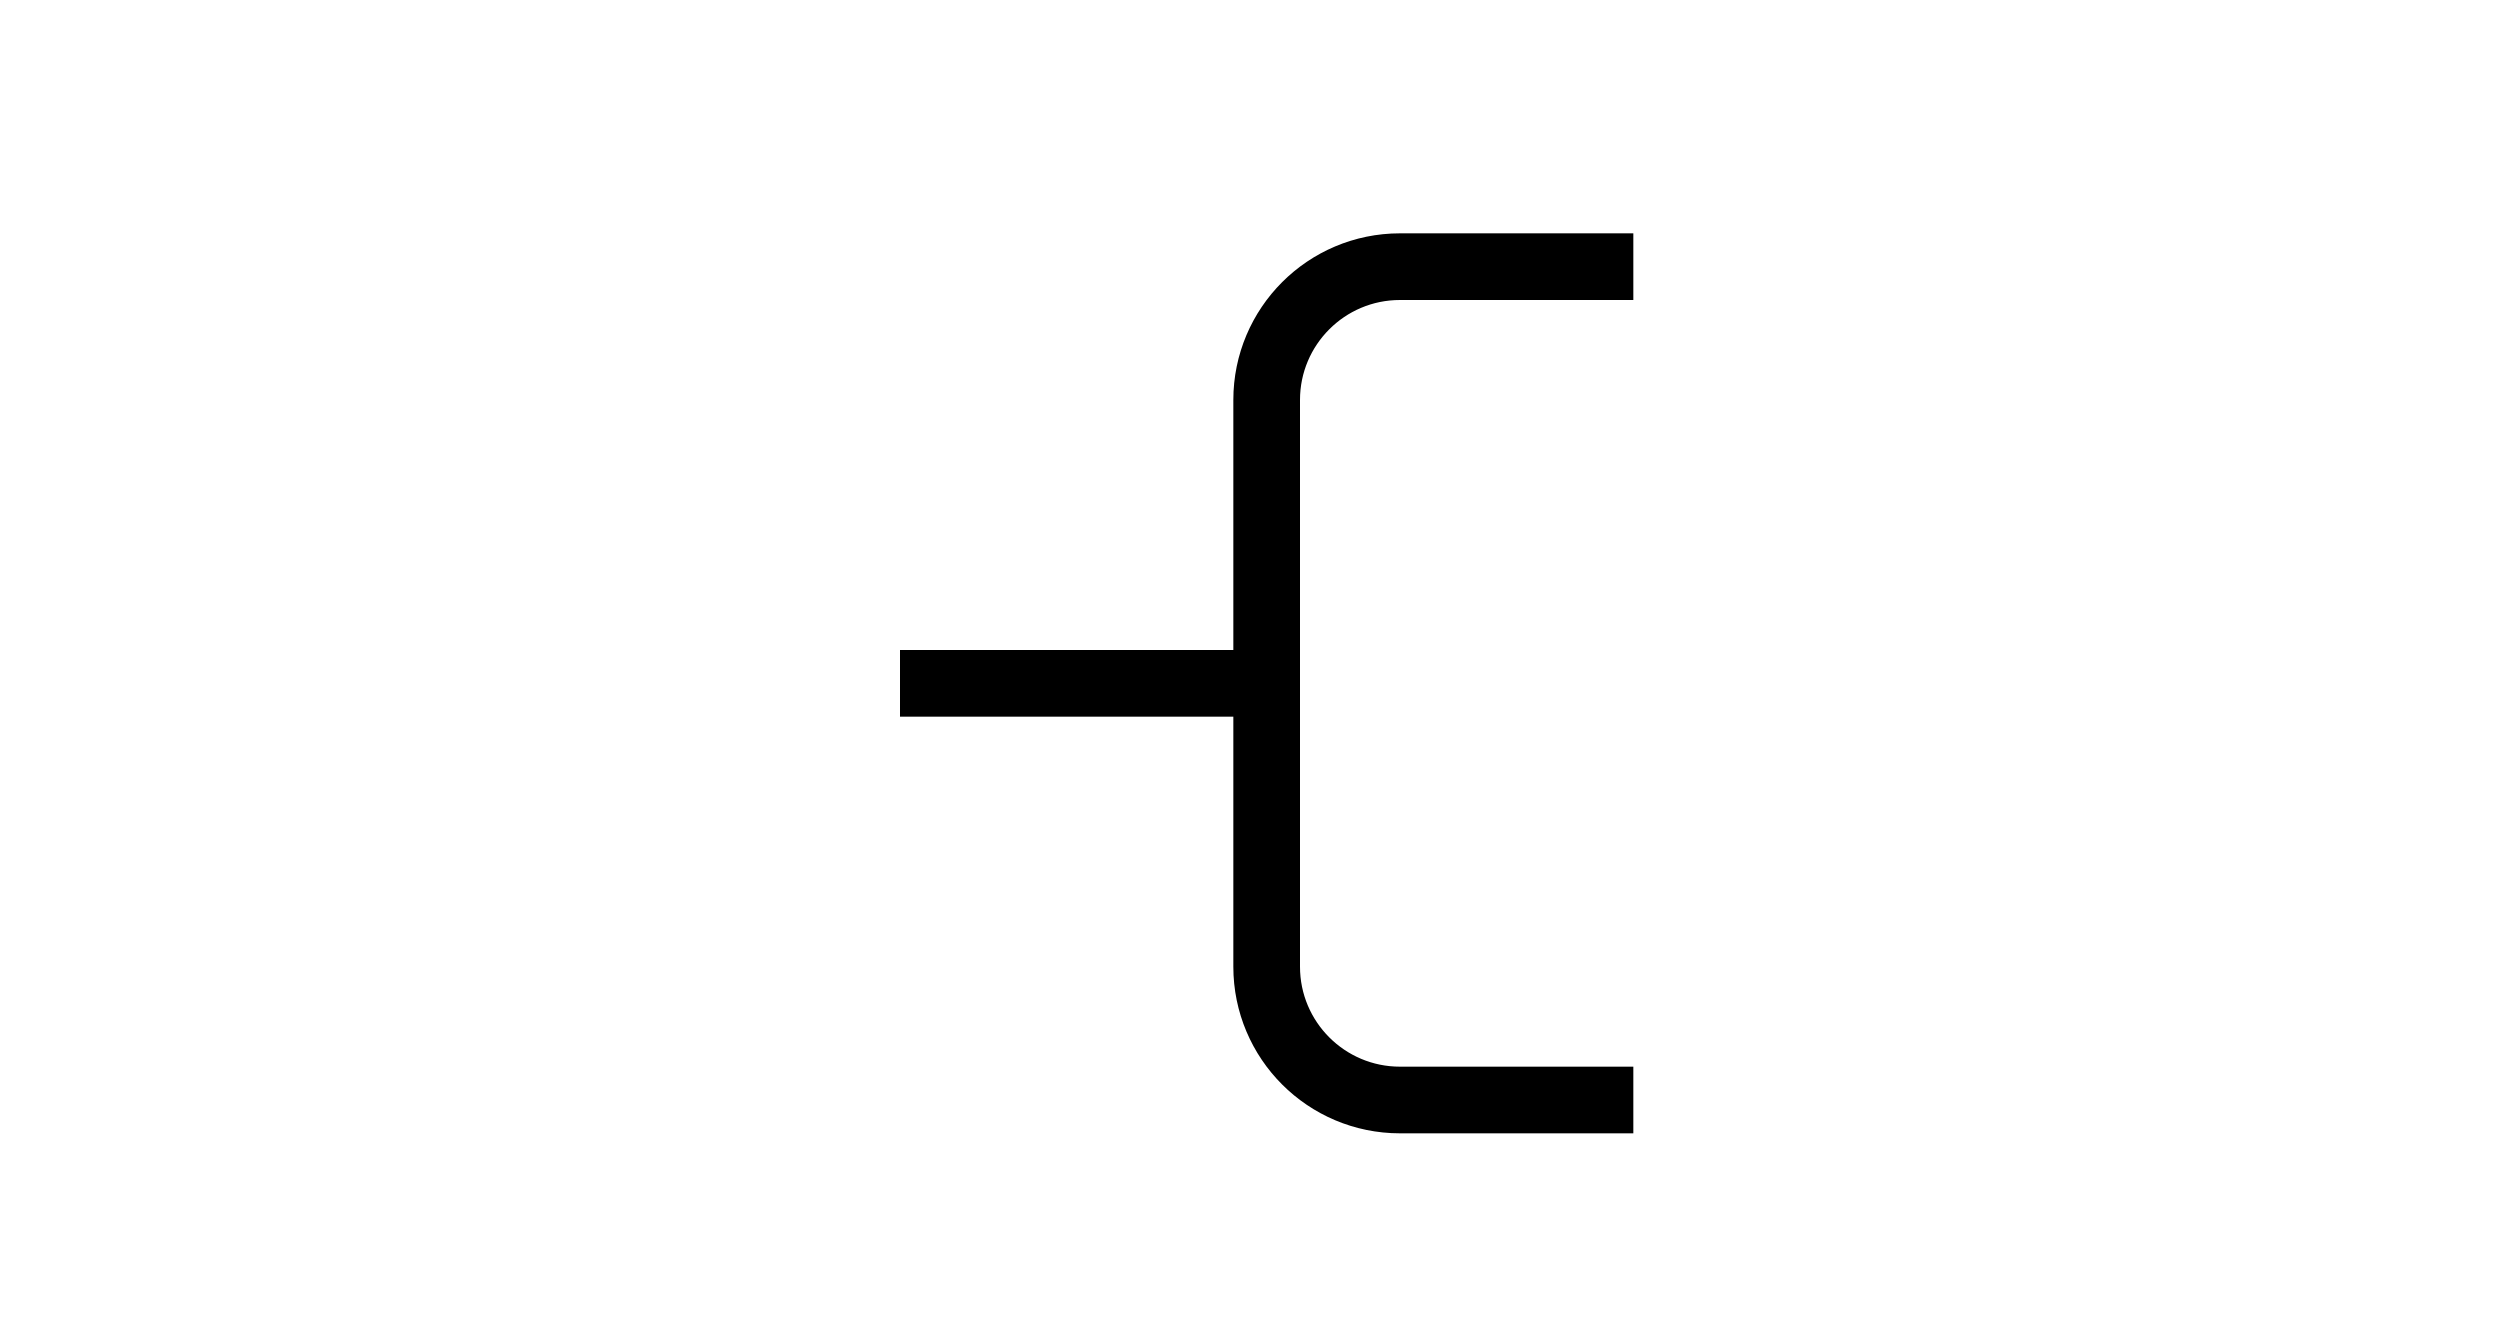 <?xml version="1.0" encoding="UTF-8"?>
<svg width="75px" height="40px" viewBox="0 0 75 40" version="1.1" xmlns="http://www.w3.org/2000/svg" xmlns:xlink="http://www.w3.org/1999/xlink">
    <!-- Generator: Sketch 56 (81588) - https://sketch.com -->
    <title>branch/1</title>
    <desc>Created with Sketch.</desc>
    <g id="branch/1" stroke="none" stroke-width="1" fill="none" fill-rule="evenodd">
        <g id="shape/retangle">
            <g id="Group-7">
                <rect id="Rectangle-Copy-18" x="0" y="0" width="75" height="40" rx="4"></rect>
            </g>
        </g>
        <g id="Group" transform="translate(27, 8)" stroke="#000000" stroke-width="2">
            <path d="M22,0 L15,0 C12.791,4.05812251e-16 11,1.791 11,4 L11,21 C11,23.209 12.791,25 15,25 L22,25" id="Path-57" stroke-linejoin="round"></path>
            <path d="M0,12.5 L11.5,12.5" id="Path-58"></path>
        </g>
    </g>
</svg>